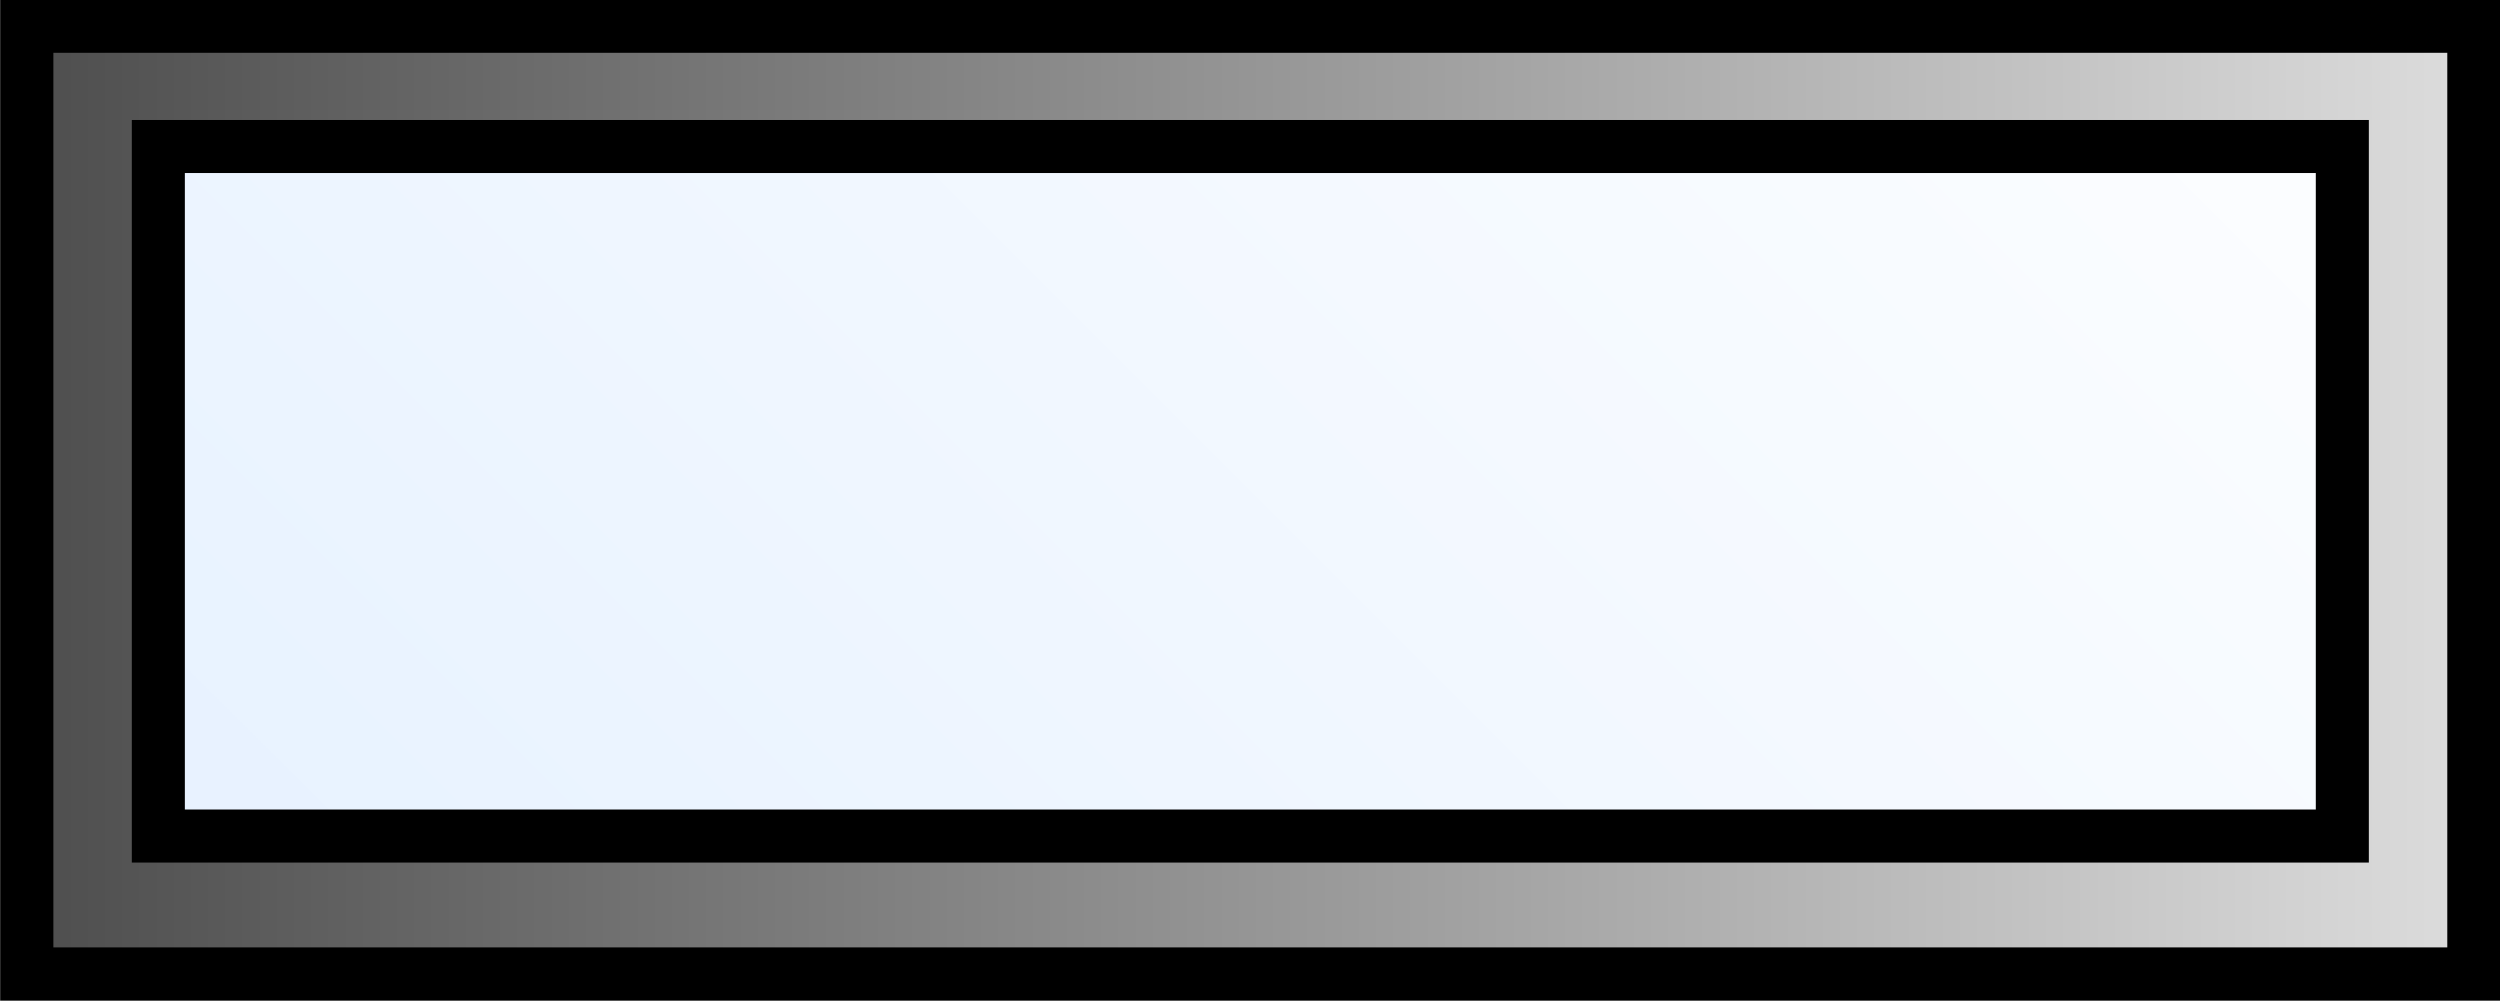 <?xml version="1.0" encoding="UTF-8" standalone="no"?>
<!-- Created with Inkscape (http://www.inkscape.org/) -->

<svg
   xmlns:dc="http://purl.org/dc/elements/1.1/"
   xmlns:cc="http://creativecommons.org/ns#"
   xmlns:rdf="http://www.w3.org/1999/02/22-rdf-syntax-ns#"
   xmlns:svg="http://www.w3.org/2000/svg"
   xmlns="http://www.w3.org/2000/svg"
   xmlns:xlink="http://www.w3.org/1999/xlink"
   xmlns:sodipodi="http://sodipodi.sourceforge.net/DTD/sodipodi-0.dtd"
   xmlns:inkscape="http://www.inkscape.org/namespaces/inkscape"
   width="88.375"
   height="35.375"
   id="svg4568"
   sodipodi:version="0.32"
   inkscape:version="0.48.3.1 r9886"
   version="1.0"
   sodipodi:docname="display.svg"
   inkscape:output_extension="org.inkscape.output.svg.inkscape">
  <rect width="100%" height="100%" fill="#808080" stroke="none"/>
  <defs
     id="defs4570">
    <linearGradient
       id="linearGradient3990">
      <stop
         style="stop-color:#ffffff;stop-opacity:1;"
         offset="0"
         id="stop3992" />
      <stop
         style="stop-color:#e4f0ff;stop-opacity:1;"
         offset="1"
         id="stop3994" />
    </linearGradient>
    <linearGradient
       id="linearGradient3950">
      <stop
         style="stop-color:#454545;stop-opacity:1;"
         offset="0"
         id="stop3952" />
      <stop
         style="stop-color:#e7e7e7;stop-opacity:1;"
         offset="1"
         id="stop3954" />
    </linearGradient>
    <inkscape:perspective
       sodipodi:type="inkscape:persp3d"
       inkscape:vp_x="0 : 526.18109 : 1"
       inkscape:vp_y="0 : 1000 : 0"
       inkscape:vp_z="744.09448 : 526.18109 : 1"
       inkscape:persp3d-origin="372.04724 : 350.78739 : 1"
       id="perspective4576" />
    <inkscape:perspective
       id="perspective3635"
       inkscape:persp3d-origin="0.5 : 0.33333333 : 1"
       inkscape:vp_z="1 : 0.5 : 1"
       inkscape:vp_y="0 : 1000 : 0"
       inkscape:vp_x="0 : 0.5 : 1"
       sodipodi:type="inkscape:persp3d" />
    <inkscape:perspective
       id="perspective3931"
       inkscape:persp3d-origin="0.5 : 0.33333333 : 1"
       inkscape:vp_z="1 : 0.5 : 1"
       inkscape:vp_y="0 : 1000 : 0"
       inkscape:vp_x="0 : 0.5 : 1"
       sodipodi:type="inkscape:persp3d" />
    <inkscape:perspective
       id="perspective3614"
       inkscape:persp3d-origin="0.5 : 0.33333333 : 1"
       inkscape:vp_z="1 : 0.5 : 1"
       inkscape:vp_y="0 : 1000 : 0"
       inkscape:vp_x="0 : 0.5 : 1"
       sodipodi:type="inkscape:persp3d" />
    <linearGradient
       inkscape:collect="always"
       xlink:href="#linearGradient3950"
       id="linearGradient3966"
       x1="-9.328"
       y1="29.47"
       x2="64.886"
       y2="29.47"
       gradientUnits="userSpaceOnUse" />
    <linearGradient
       inkscape:collect="always"
       xlink:href="#linearGradient3990"
       id="linearGradient3996"
       x1="-3.337"
       y1="43.112"
       x2="41.253"
       y2="-1.303"
       gradientUnits="userSpaceOnUse" />
    <linearGradient
       inkscape:collect="always"
       xlink:href="#linearGradient3990"
       id="linearGradient4030"
       x1="-8.517"
       y1="48.217"
       x2="45.655"
       y2="-6.18"
       gradientUnits="userSpaceOnUse" />
    <linearGradient
       inkscape:collect="always"
       xlink:href="#linearGradient3950"
       id="linearGradient3784"
       x1="327.072"
       y1="295.898"
       x2="425.45"
       y2="295.898"
       gradientUnits="userSpaceOnUse"
       gradientTransform="translate(-7,3.5)" />
    <linearGradient
       inkscape:collect="always"
       xlink:href="#linearGradient3950-9"
       id="linearGradient3784-1"
       x1="331.573"
       y1="295.898"
       x2="419.948"
       y2="295.898"
       gradientUnits="userSpaceOnUse"
       gradientTransform="translate(-7,3.5)" />
    <linearGradient
       id="linearGradient3950-9">
      <stop
         style="stop-color:#454545;stop-opacity:1;"
         offset="0"
         id="stop3952-6" />
      <stop
         style="stop-color:#e7e7e7;stop-opacity:1;"
         offset="1"
         id="stop3954-6" />
    </linearGradient>
    <linearGradient
       y2="295.898"
       x2="419.948"
       y1="295.898"
       x1="331.573"
       gradientTransform="translate(-331.573,-278.21)"
       gradientUnits="userSpaceOnUse"
       id="linearGradient3801"
       xlink:href="#linearGradient3950-9"
       inkscape:collect="always" />
    <linearGradient
       inkscape:collect="always"
       xlink:href="#linearGradient3990"
       id="linearGradient3837"
       gradientUnits="userSpaceOnUse"
       gradientTransform="matrix(0.893,0,0,0.728,33.384,83.787)"
       x1="420.856"
       y1="260.938"
       x2="332.382"
       y2="333.091" />
  </defs>
  <sodipodi:namedview
     id="base"
     pagecolor="#ffffff"
     bordercolor="#666666"
     borderopacity="1.0"
     gridtolerance="10000"
     guidetolerance="10"
     objecttolerance="10"
     inkscape:pageopacity="0.0"
     inkscape:pageshadow="2"
     inkscape:zoom="4"
     inkscape:cx="40.576606"
     inkscape:cy="-3.3035999"
     inkscape:document-units="px"
     inkscape:current-layer="layer1"
     showgrid="false"
     inkscape:window-width="1280"
     inkscape:window-height="776"
     inkscape:window-x="0"
     inkscape:window-y="24"
     inkscape:window-maximized="1"
     fit-margin-top="0"
     fit-margin-left="0"
     fit-margin-right="0"
     fit-margin-bottom="0" />
  <g
     inkscape:label="Layer 1"
     inkscape:groupmode="layer"
     id="layer1"
     transform="translate(-324.562,-281.719)">
    <rect
       style="fill:url(#linearGradient3784);fill-opacity:1;stroke:#000000;stroke-width:1.875;stroke-miterlimit:3.95;stroke-opacity:1;stroke-dasharray:none"
       id="rect3008"
       width="86.5"
       height="33.5"
       x="325.511"
       y="282.648" />
    <rect
       style="fill:url(#linearGradient3837);fill-opacity:1;stroke:#000000;stroke-width:1.875;stroke-miterlimit:3.95;stroke-opacity:1;stroke-dasharray:none"
       id="rect3008-8"
       width="77.204"
       height="24.375"
       x="330.159"
       y="286.898" />
  </g>
</svg>
